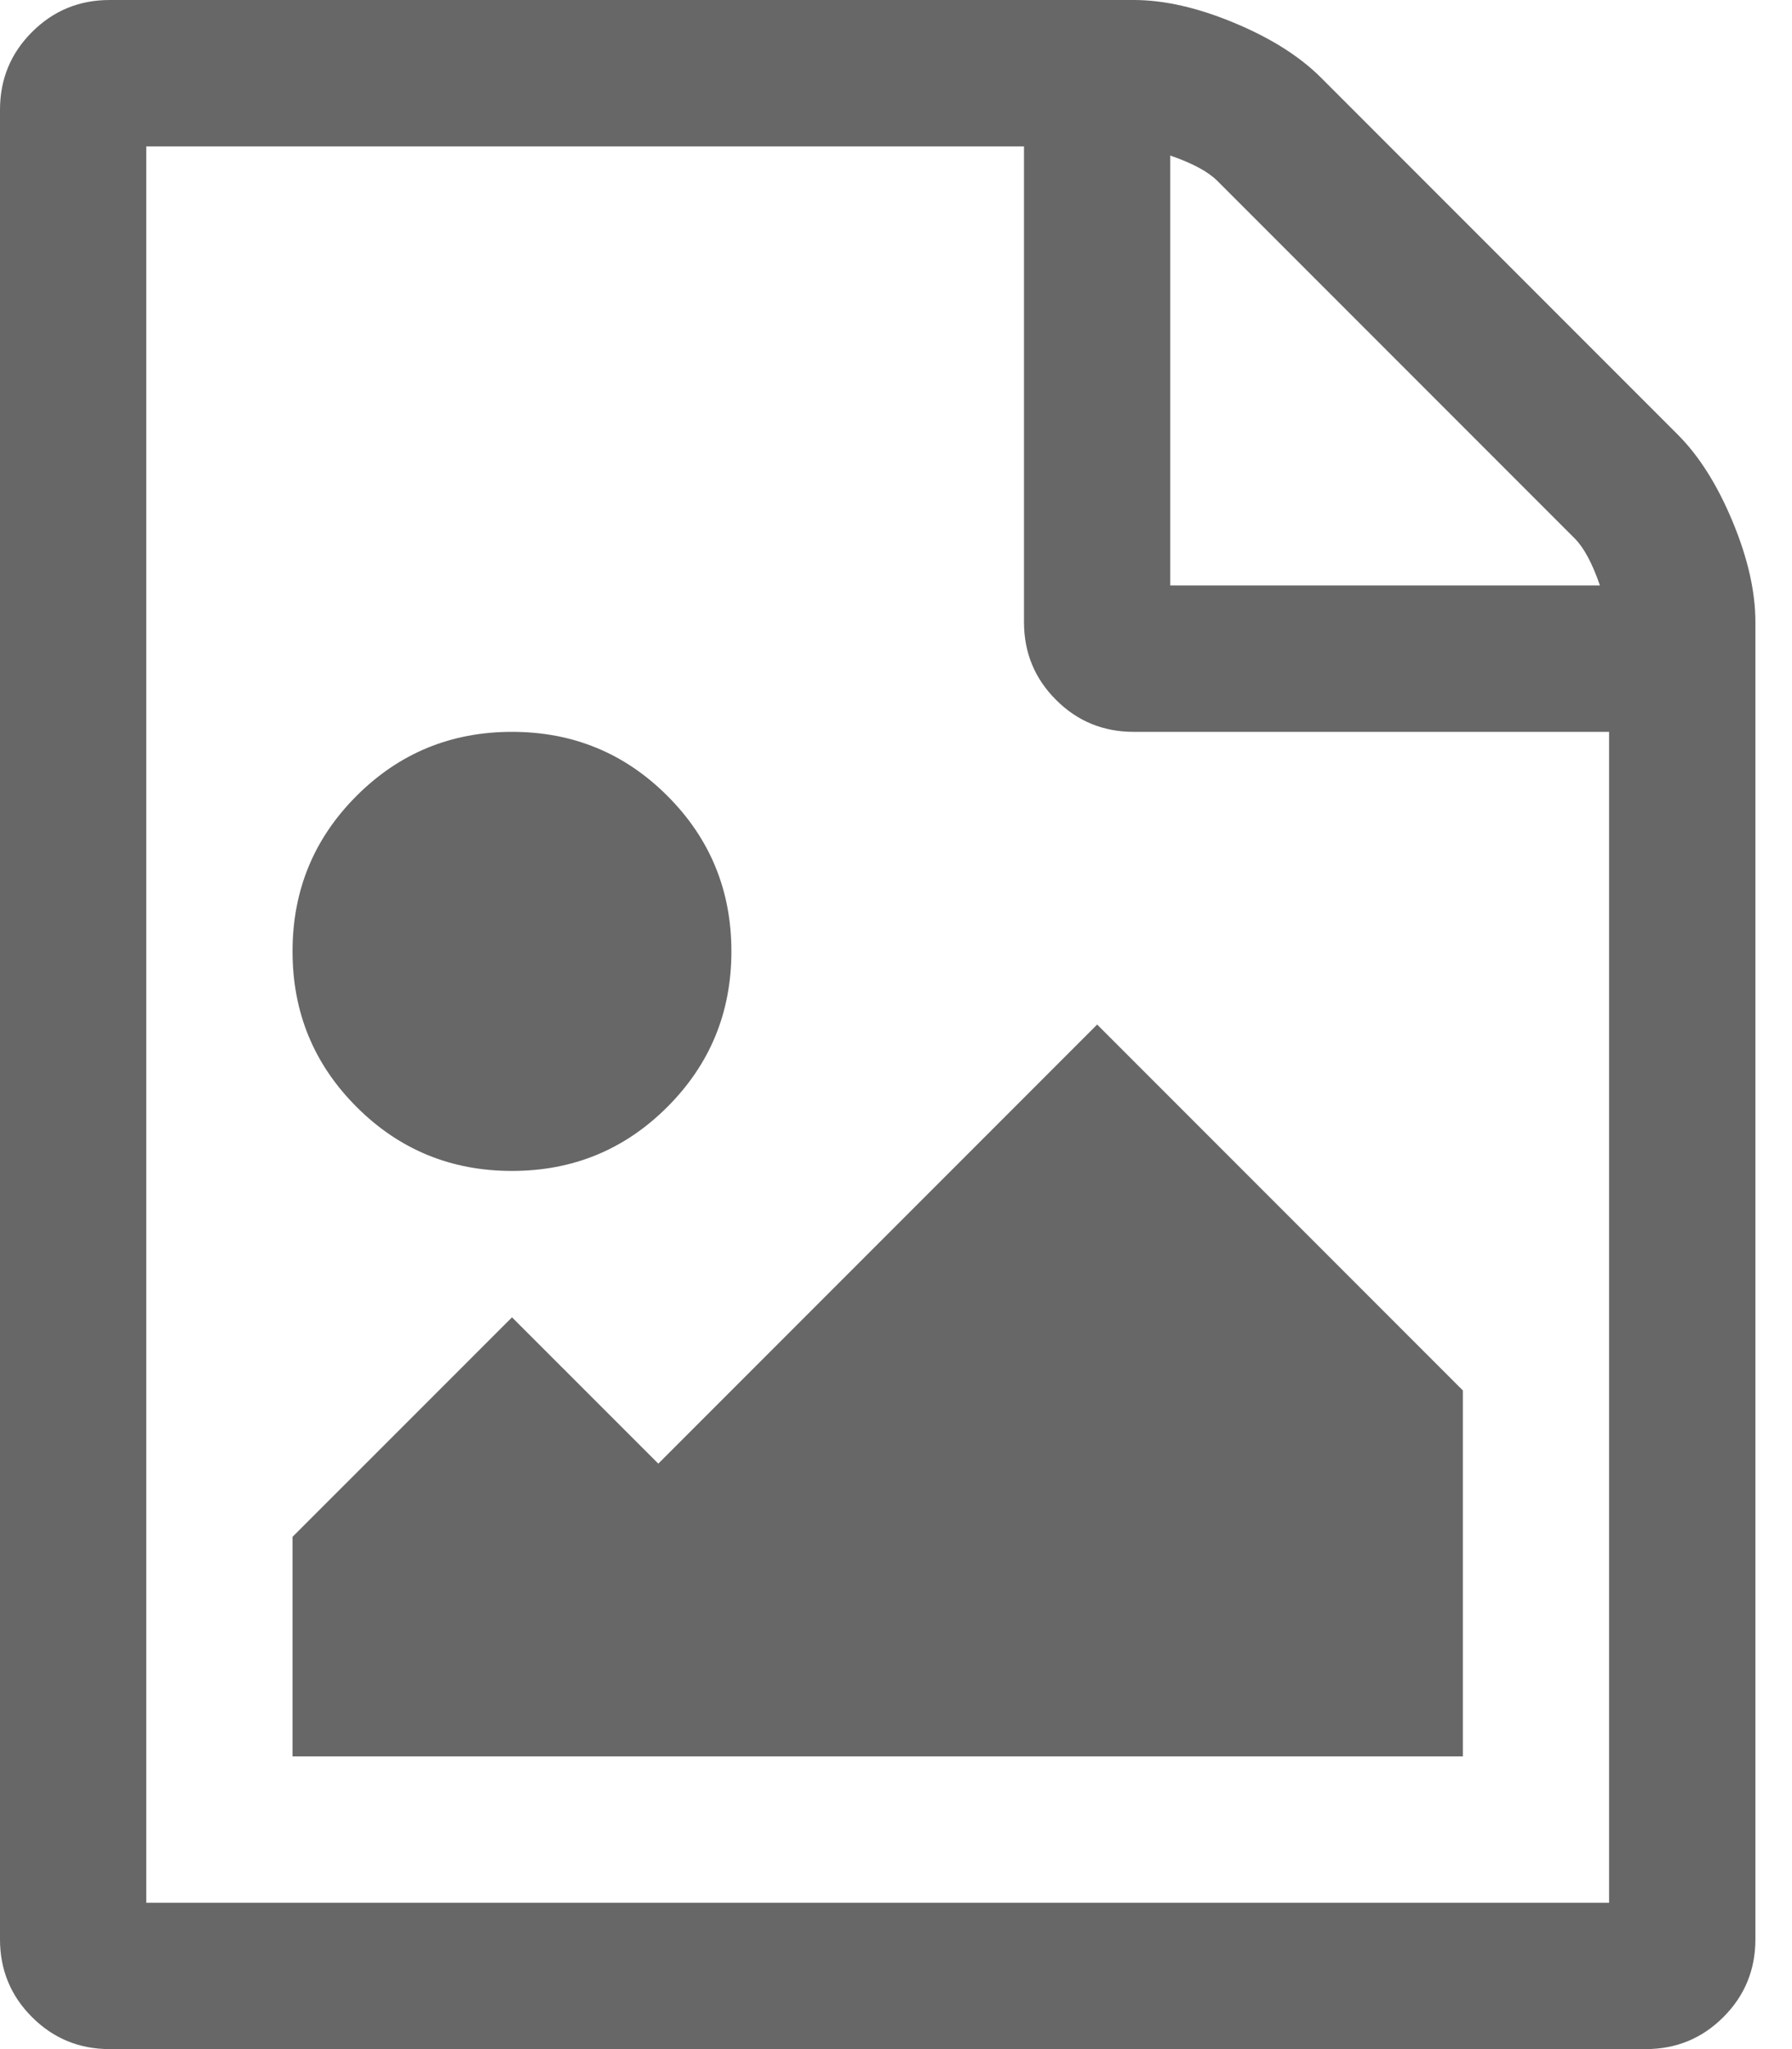 <?xml version="1.0" encoding="UTF-8" standalone="no"?>
<!DOCTYPE svg PUBLIC "-//W3C//DTD SVG 1.1//EN" "http://www.w3.org/Graphics/SVG/1.1/DTD/svg11.dtd">
<svg width="100%" height="100%" viewBox="0 0 28 32" version="1.1" xmlns="http://www.w3.org/2000/svg" xmlns:xlink="http://www.w3.org/1999/xlink" xml:space="preserve" xmlns:serif="http://www.serif.com/" style="fill-rule:evenodd;clip-rule:evenodd;stroke-linejoin:round;stroke-miterlimit:1.414;">
    <g transform="matrix(1,0,0,1,-556.7,-320.005)">
        <path d="M582.914,326.791C583.247,327.124 583.533,327.576 583.771,328.148C584.009,328.719 584.128,329.243 584.128,329.719L584.128,350.291C584.128,350.767 583.961,351.172 583.628,351.505C583.295,351.838 582.89,352.005 582.414,352.005L558.414,352.005C557.938,352.005 557.533,351.838 557.2,351.505C556.867,351.172 556.7,350.767 556.7,350.291L556.7,321.719C556.7,321.243 556.867,320.838 557.2,320.505C557.533,320.172 557.938,320.005 558.414,320.005L574.414,320.005C574.89,320.005 575.414,320.124 575.985,320.362C576.557,320.6 577.009,320.886 577.342,321.219L582.914,326.791L582.914,326.791ZM574.985,322.434L574.985,329.148L581.699,329.148C581.58,328.803 581.449,328.558 581.307,328.416L575.717,322.826C575.574,322.684 575.33,322.553 574.985,322.434L574.985,322.434ZM581.842,349.719L581.842,331.434L574.414,331.434C573.938,331.434 573.533,331.268 573.2,330.934C572.866,330.601 572.7,330.196 572.7,329.72L572.7,322.291L558.985,322.291L558.985,349.72L581.842,349.72L581.842,349.719ZM579.557,341.72L579.557,347.434L561.271,347.434L561.271,344.005L564.7,340.577L566.986,342.862L573.843,336.005L579.557,341.719L579.557,341.72ZM567.128,337.291C566.461,337.958 565.652,338.291 564.699,338.291C563.747,338.291 562.938,337.958 562.271,337.291C561.604,336.624 561.271,335.815 561.271,334.862C561.271,333.91 561.604,333.101 562.271,332.434C562.938,331.767 563.747,331.434 564.699,331.434C565.652,331.434 566.461,331.767 567.128,332.434C567.795,333.1 568.128,333.91 568.128,334.862C568.128,335.815 567.795,336.624 567.128,337.291Z" style="fill:rgb(103,103,103);fill-rule:nonzero;"/>
    </g>
</svg>
